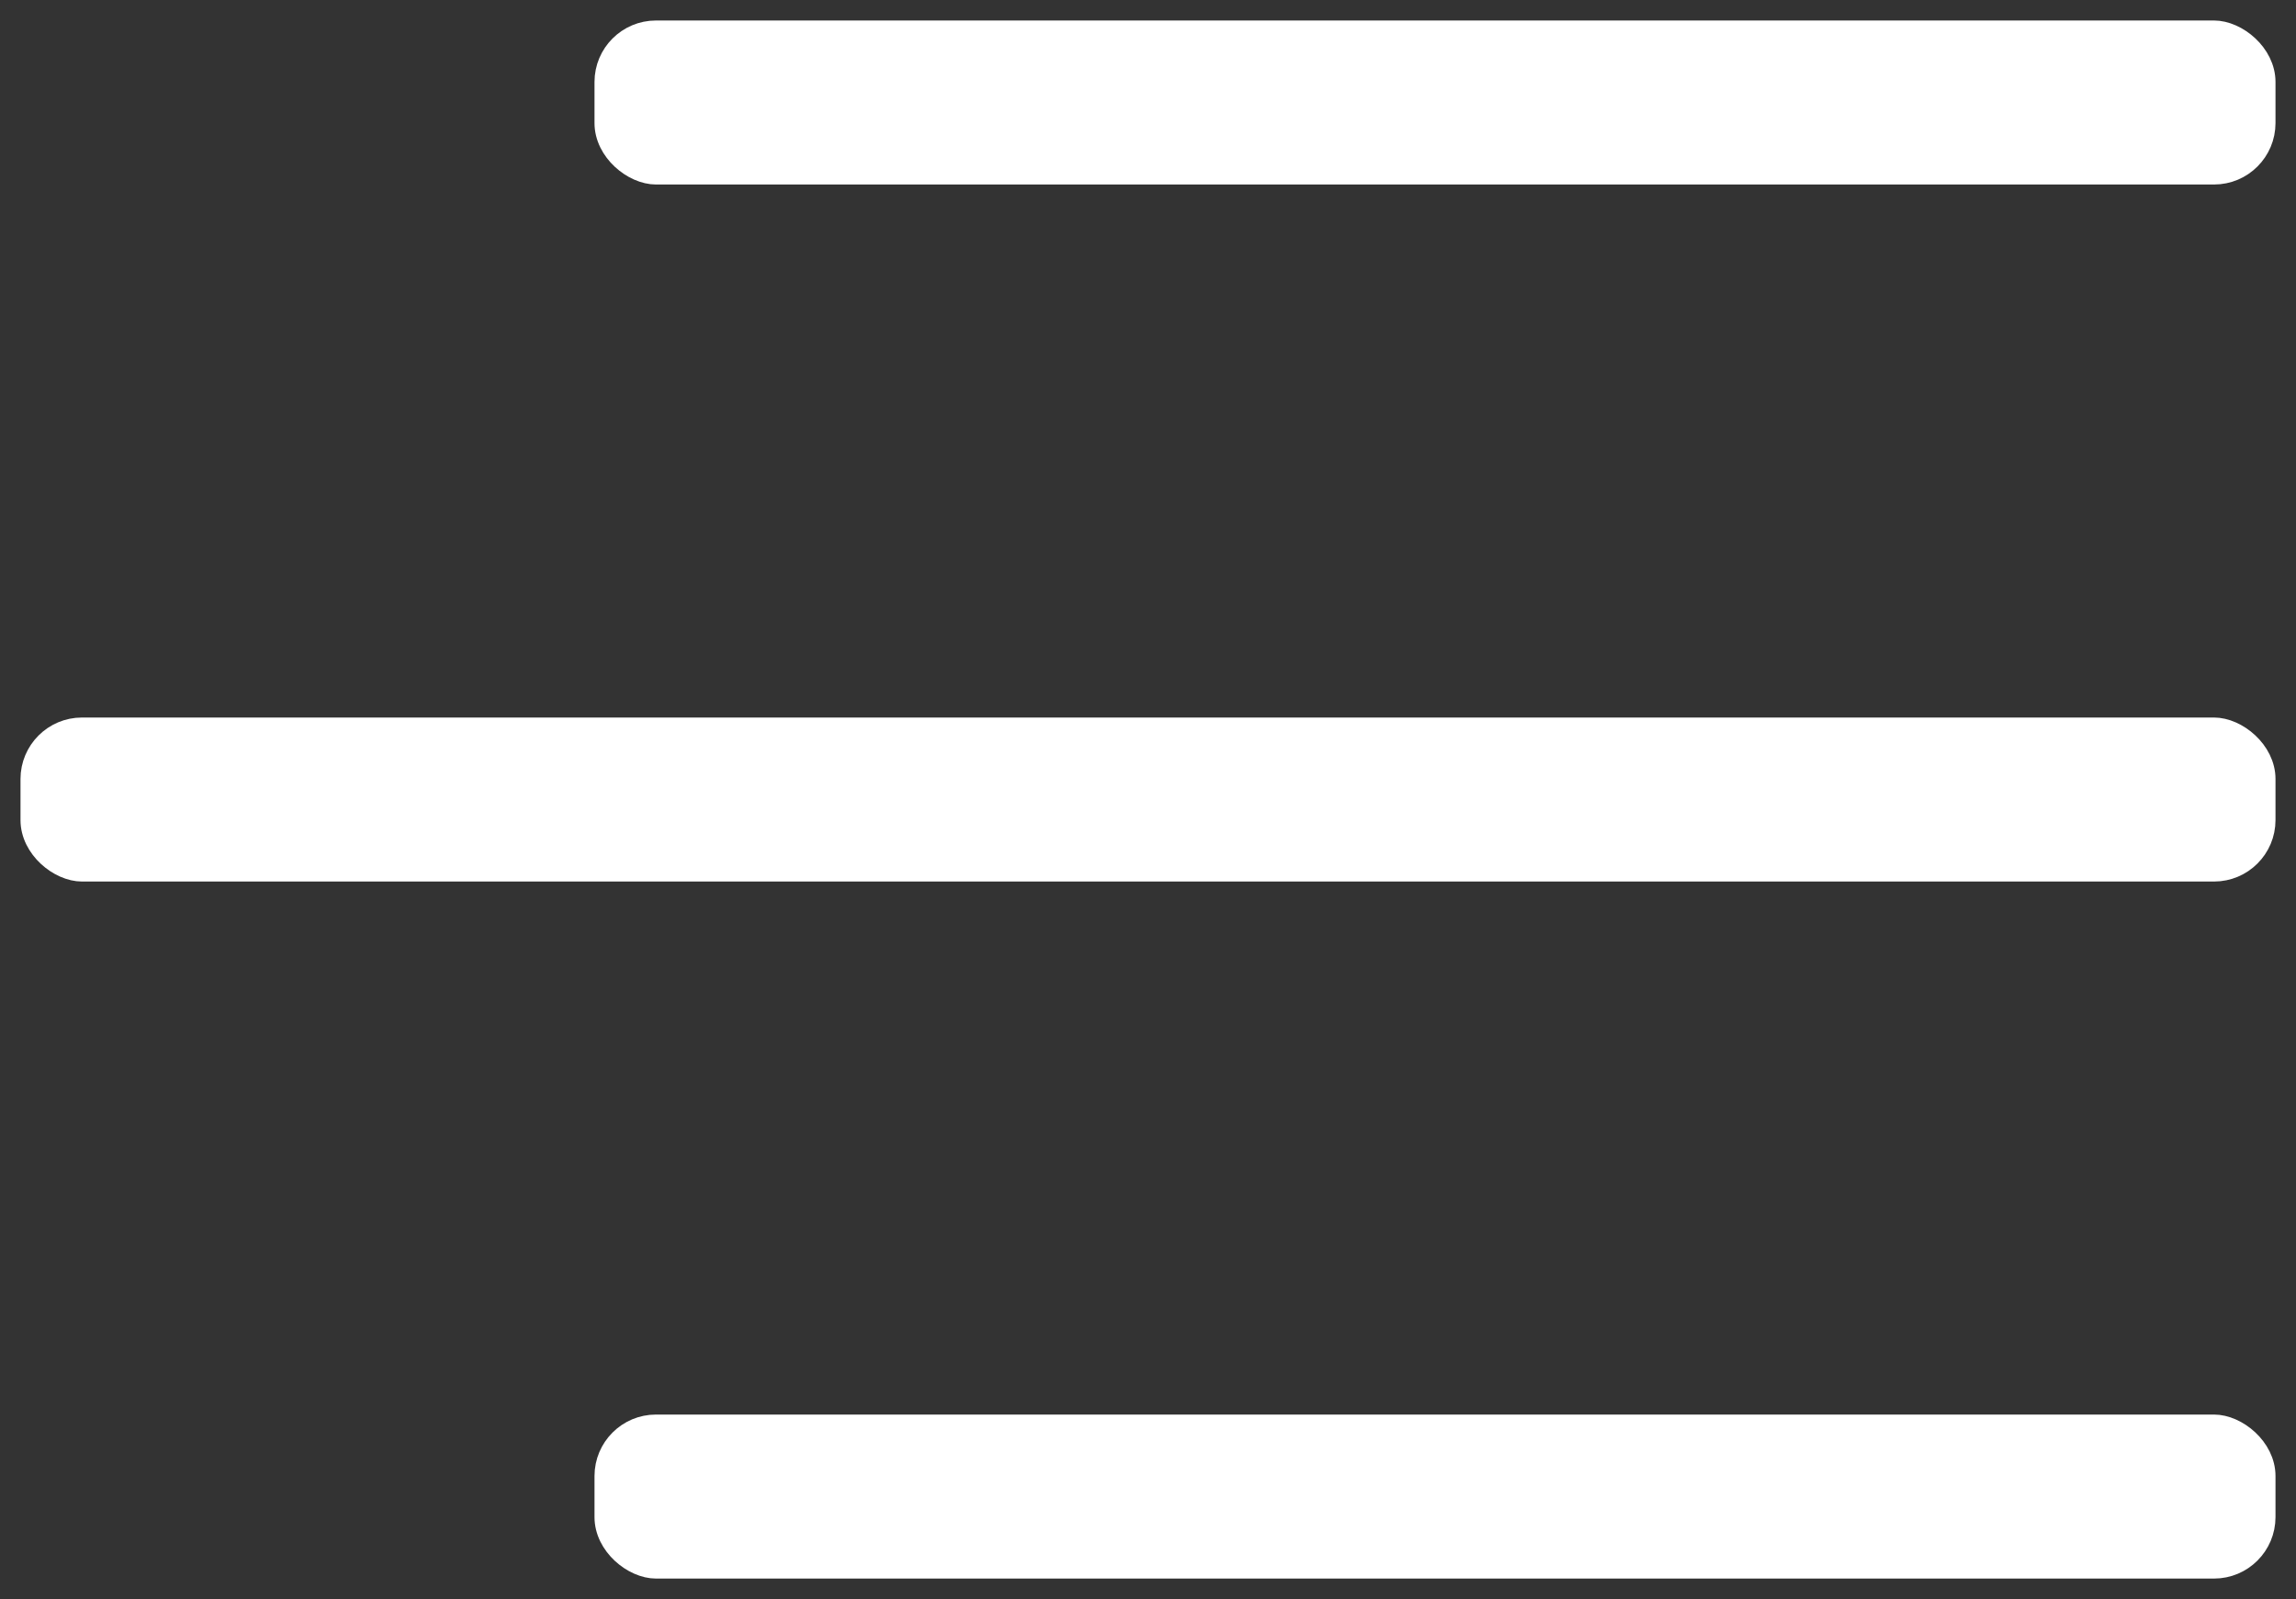 <svg width="56" height="39" viewBox="0 0 56 39" fill="none" xmlns="http://www.w3.org/2000/svg">
<rect x="0" y="0" width="56" height="39" fill="#333333" stroke="none"/>
<rect x="0.25" y="0.25" width="3.5" height="40.5" rx="1.25" transform="matrix(0 -1 -1 0 55.5 4.5)" fill="white" stroke="white" stroke-width="0.5"/>
<rect x="0.25" y="0.25" width="3.5" height="40.5" rx="1.25" transform="matrix(0 -1 -1 0 55.5 38.5)" fill="white" stroke="white" stroke-width="0.5"/>
<rect x="0.25" y="0.25" width="3.5" height="54.5" rx="1.25" transform="matrix(0 -1 -1 0 55.5 21.5)" fill="white" stroke="white" stroke-width="0.5"/>
</svg>

